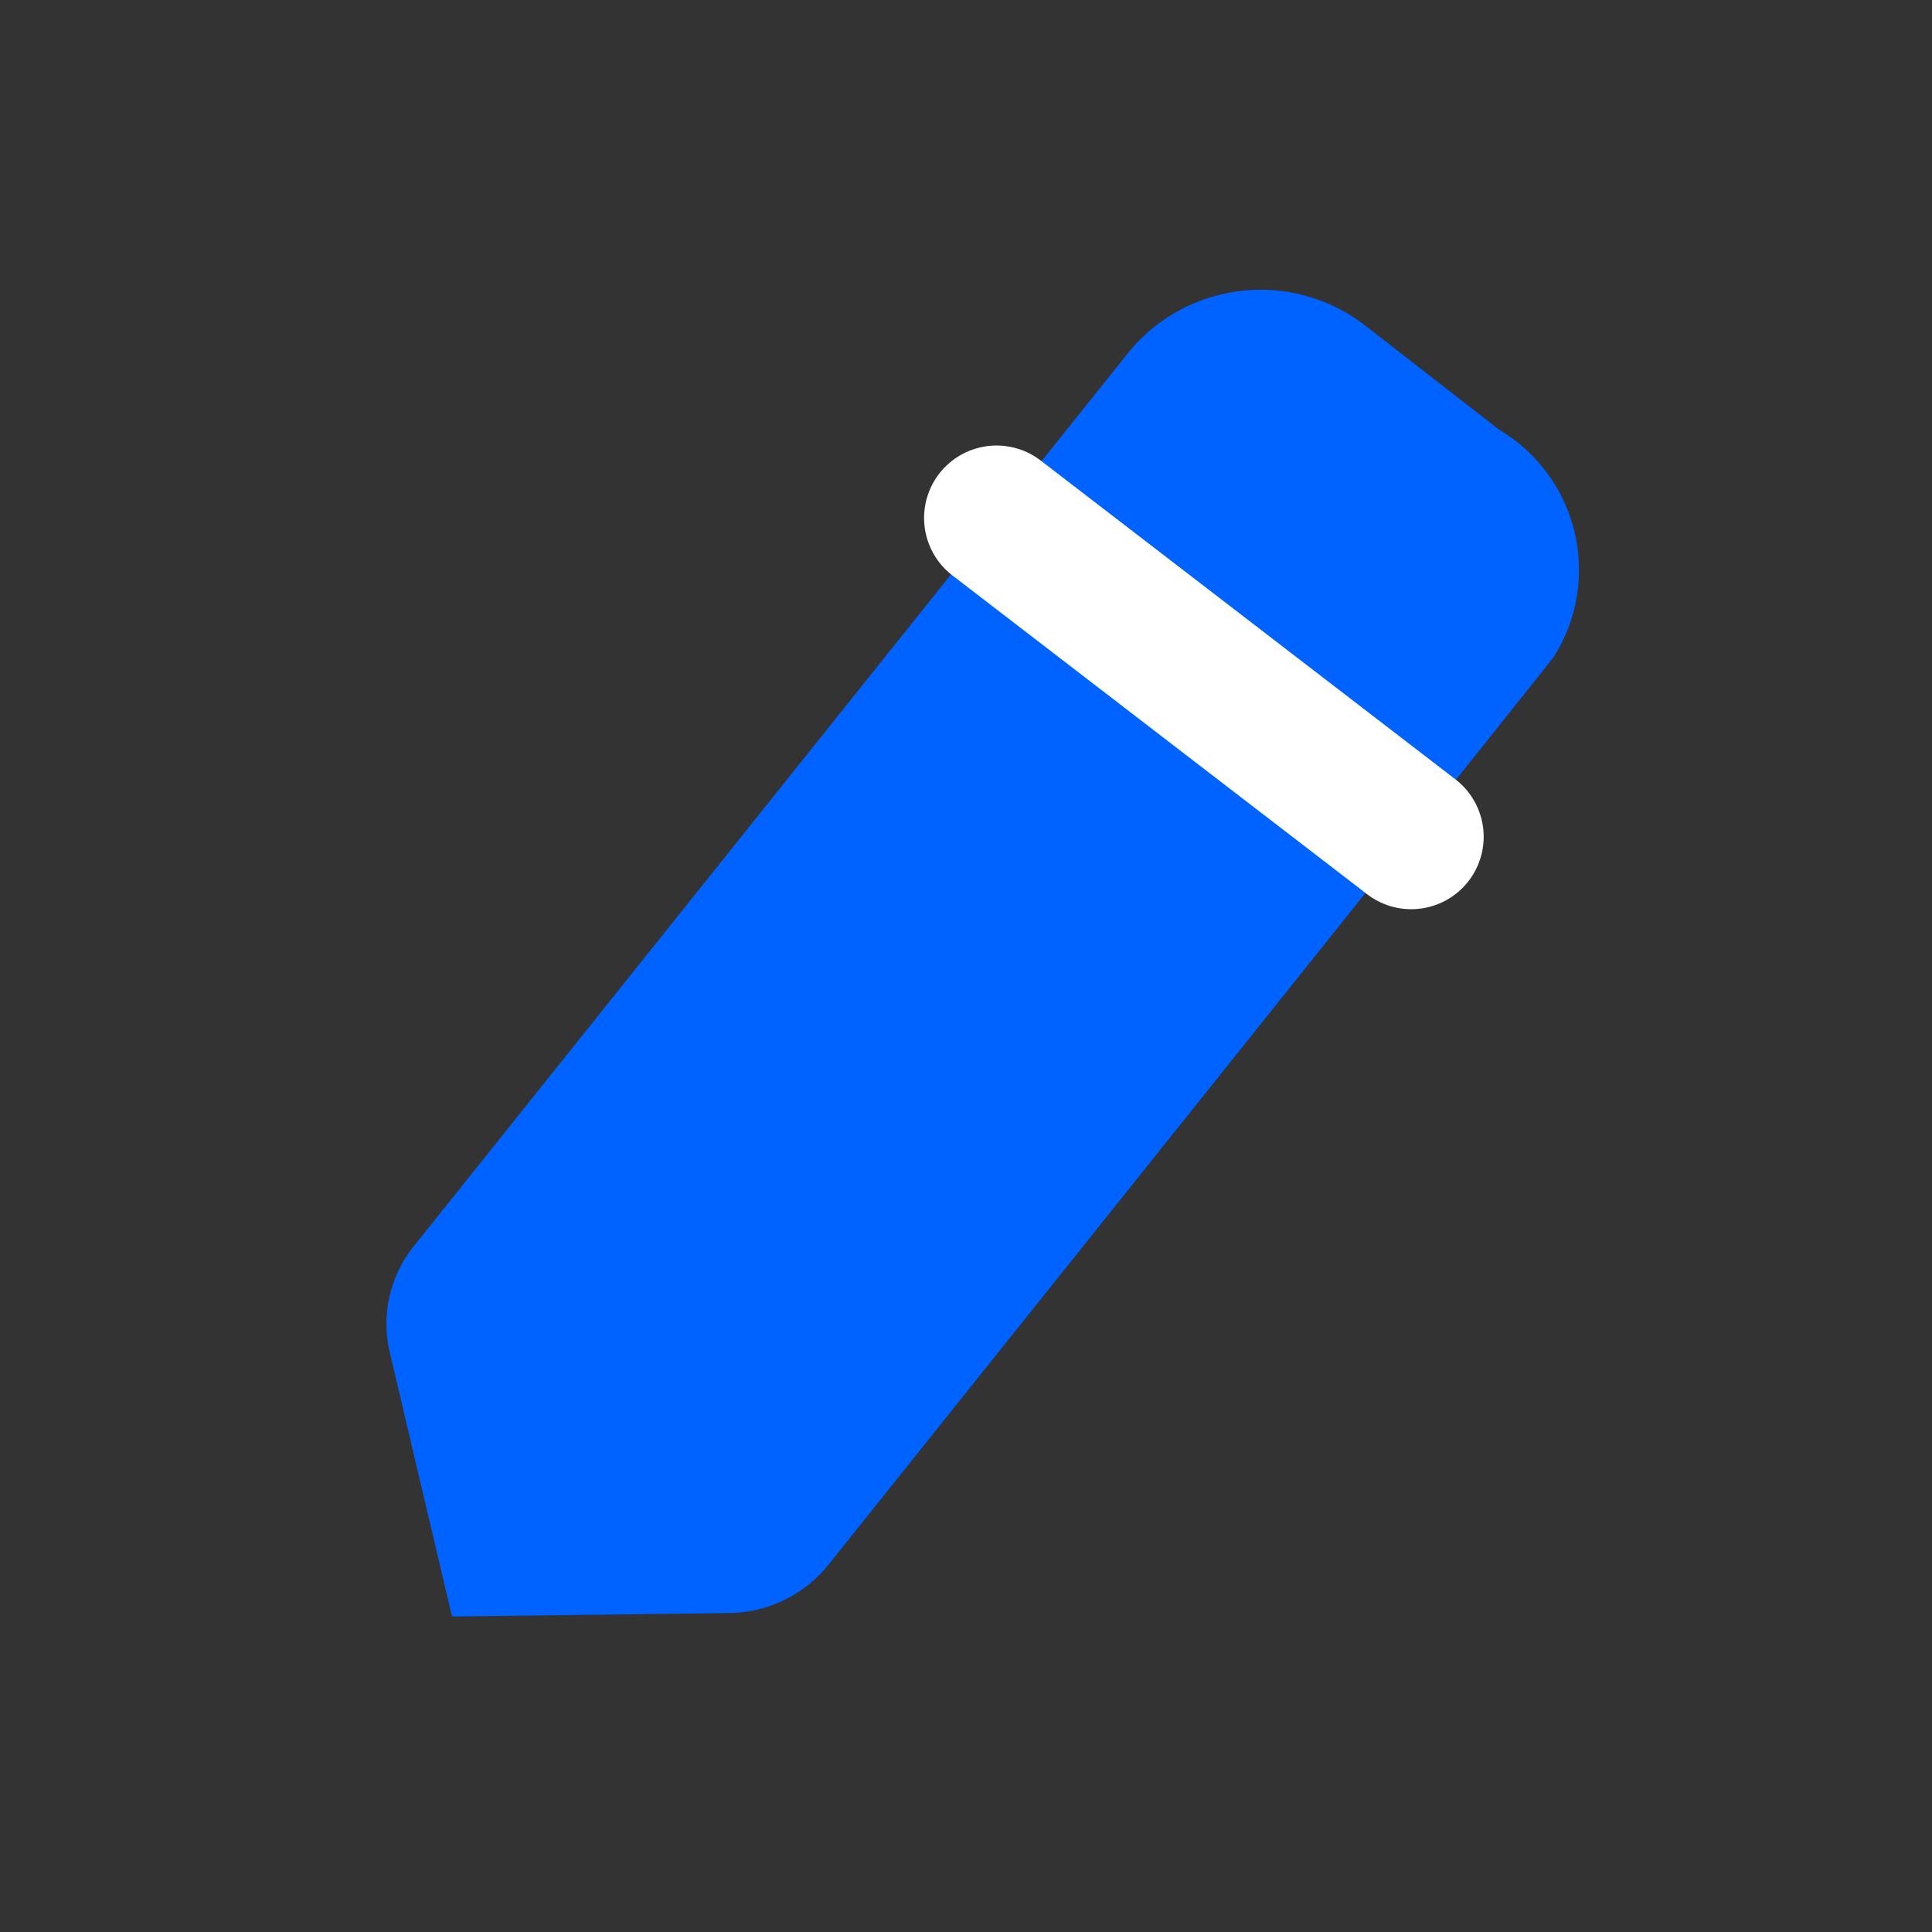 
<svg xmlns="http://www.w3.org/2000/svg" width="20" height="20" viewBox="0 0 20 20">
  <rect x="0" y="0" width="20" height="20" fill="#333333" stroke="none"/>
  <g id="Edit" transform="translate(-1083 -308)">
    <rect id="Rectangle_13492" data-name="Rectangle 13492" width="20" height="20" transform="translate(1083 308)" fill="none"/>
    <g id="Group_32911" data-name="Group 32911" transform="translate(1087 311)">
      <path id="Path_147" data-name="Path 147" d="M274.7,392.626a1.768,1.768,0,0,1,2.454-.239l1.365,1.061a1.687,1.687,0,0,1,.567,2.35c-.027.043-7.51,9.4-7.51,9.4a1.335,1.335,0,0,1-1.031.5l-2.866.036L267.035,403a1.283,1.283,0,0,1,.249-1.1Z" transform="translate(-267 -392)" fill="#0062ff"/>
      <path id="Path_148" data-name="Path 148" d="M275.021,395l4.293,3.3" transform="translate(-268.705 -392.638)" fill="none" stroke="#fff" stroke-linecap="round" stroke-linejoin="round" stroke-width="1.5"/>
    </g>
  </g>
</svg>
